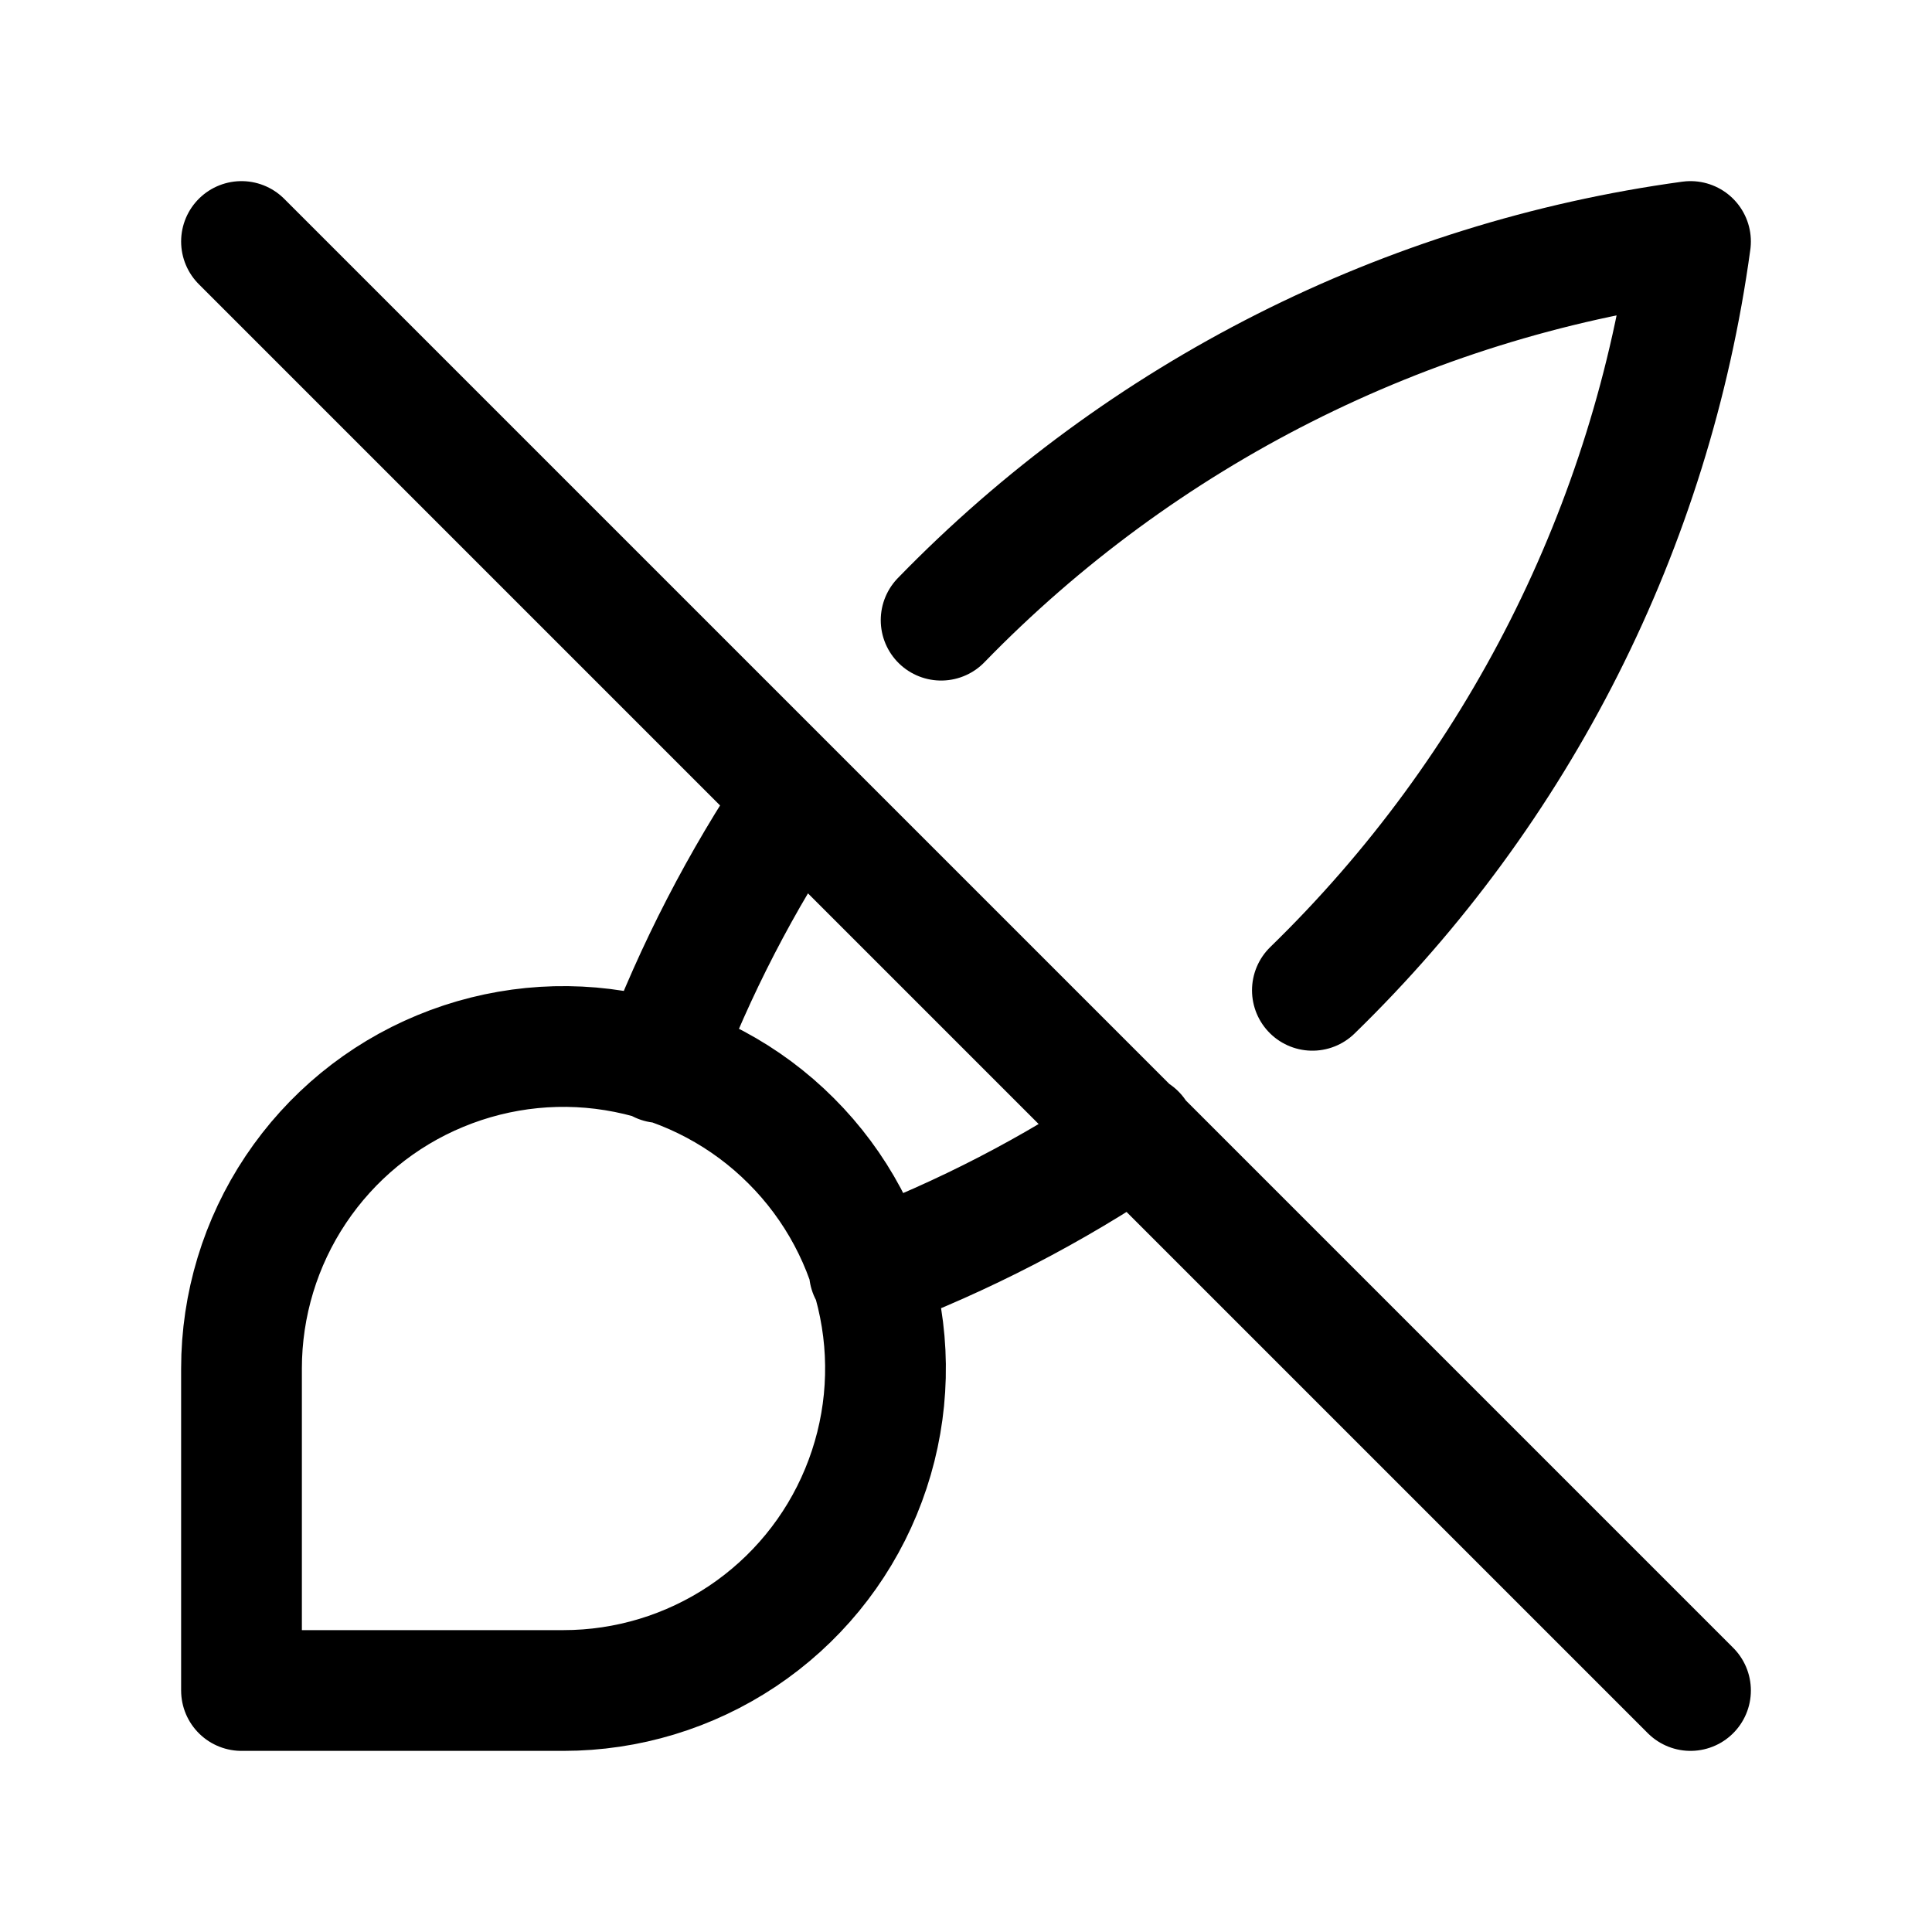 <svg width="24" height="24" viewBox="0 0 24 24" fill="none" xmlns="http://www.w3.org/2000/svg">
<path d="M11.691 7.704C14.182 5.14 17.459 3.484 21 3C20.516 6.538 18.863 9.812 16.303 12.302M9.896 9.916C9.206 10.941 8.637 12.043 8.2 13.2M14.108 14.088C13.076 14.786 11.965 15.36 10.8 15.8M3 3L21 21M3 17C3 16.209 3.235 15.435 3.674 14.778C4.114 14.12 4.738 13.607 5.469 13.305C6.2 13.002 7.004 12.922 7.78 13.077C8.556 13.231 9.269 13.612 9.828 14.172C10.388 14.731 10.769 15.444 10.923 16.22C11.078 16.996 10.998 17.8 10.695 18.531C10.393 19.262 9.88 19.886 9.222 20.326C8.564 20.765 7.791 21 7 21H3V17Z" stroke="currentColor" stroke-width="1.5" stroke-linecap="round" stroke-linejoin="round"/>
</svg>
